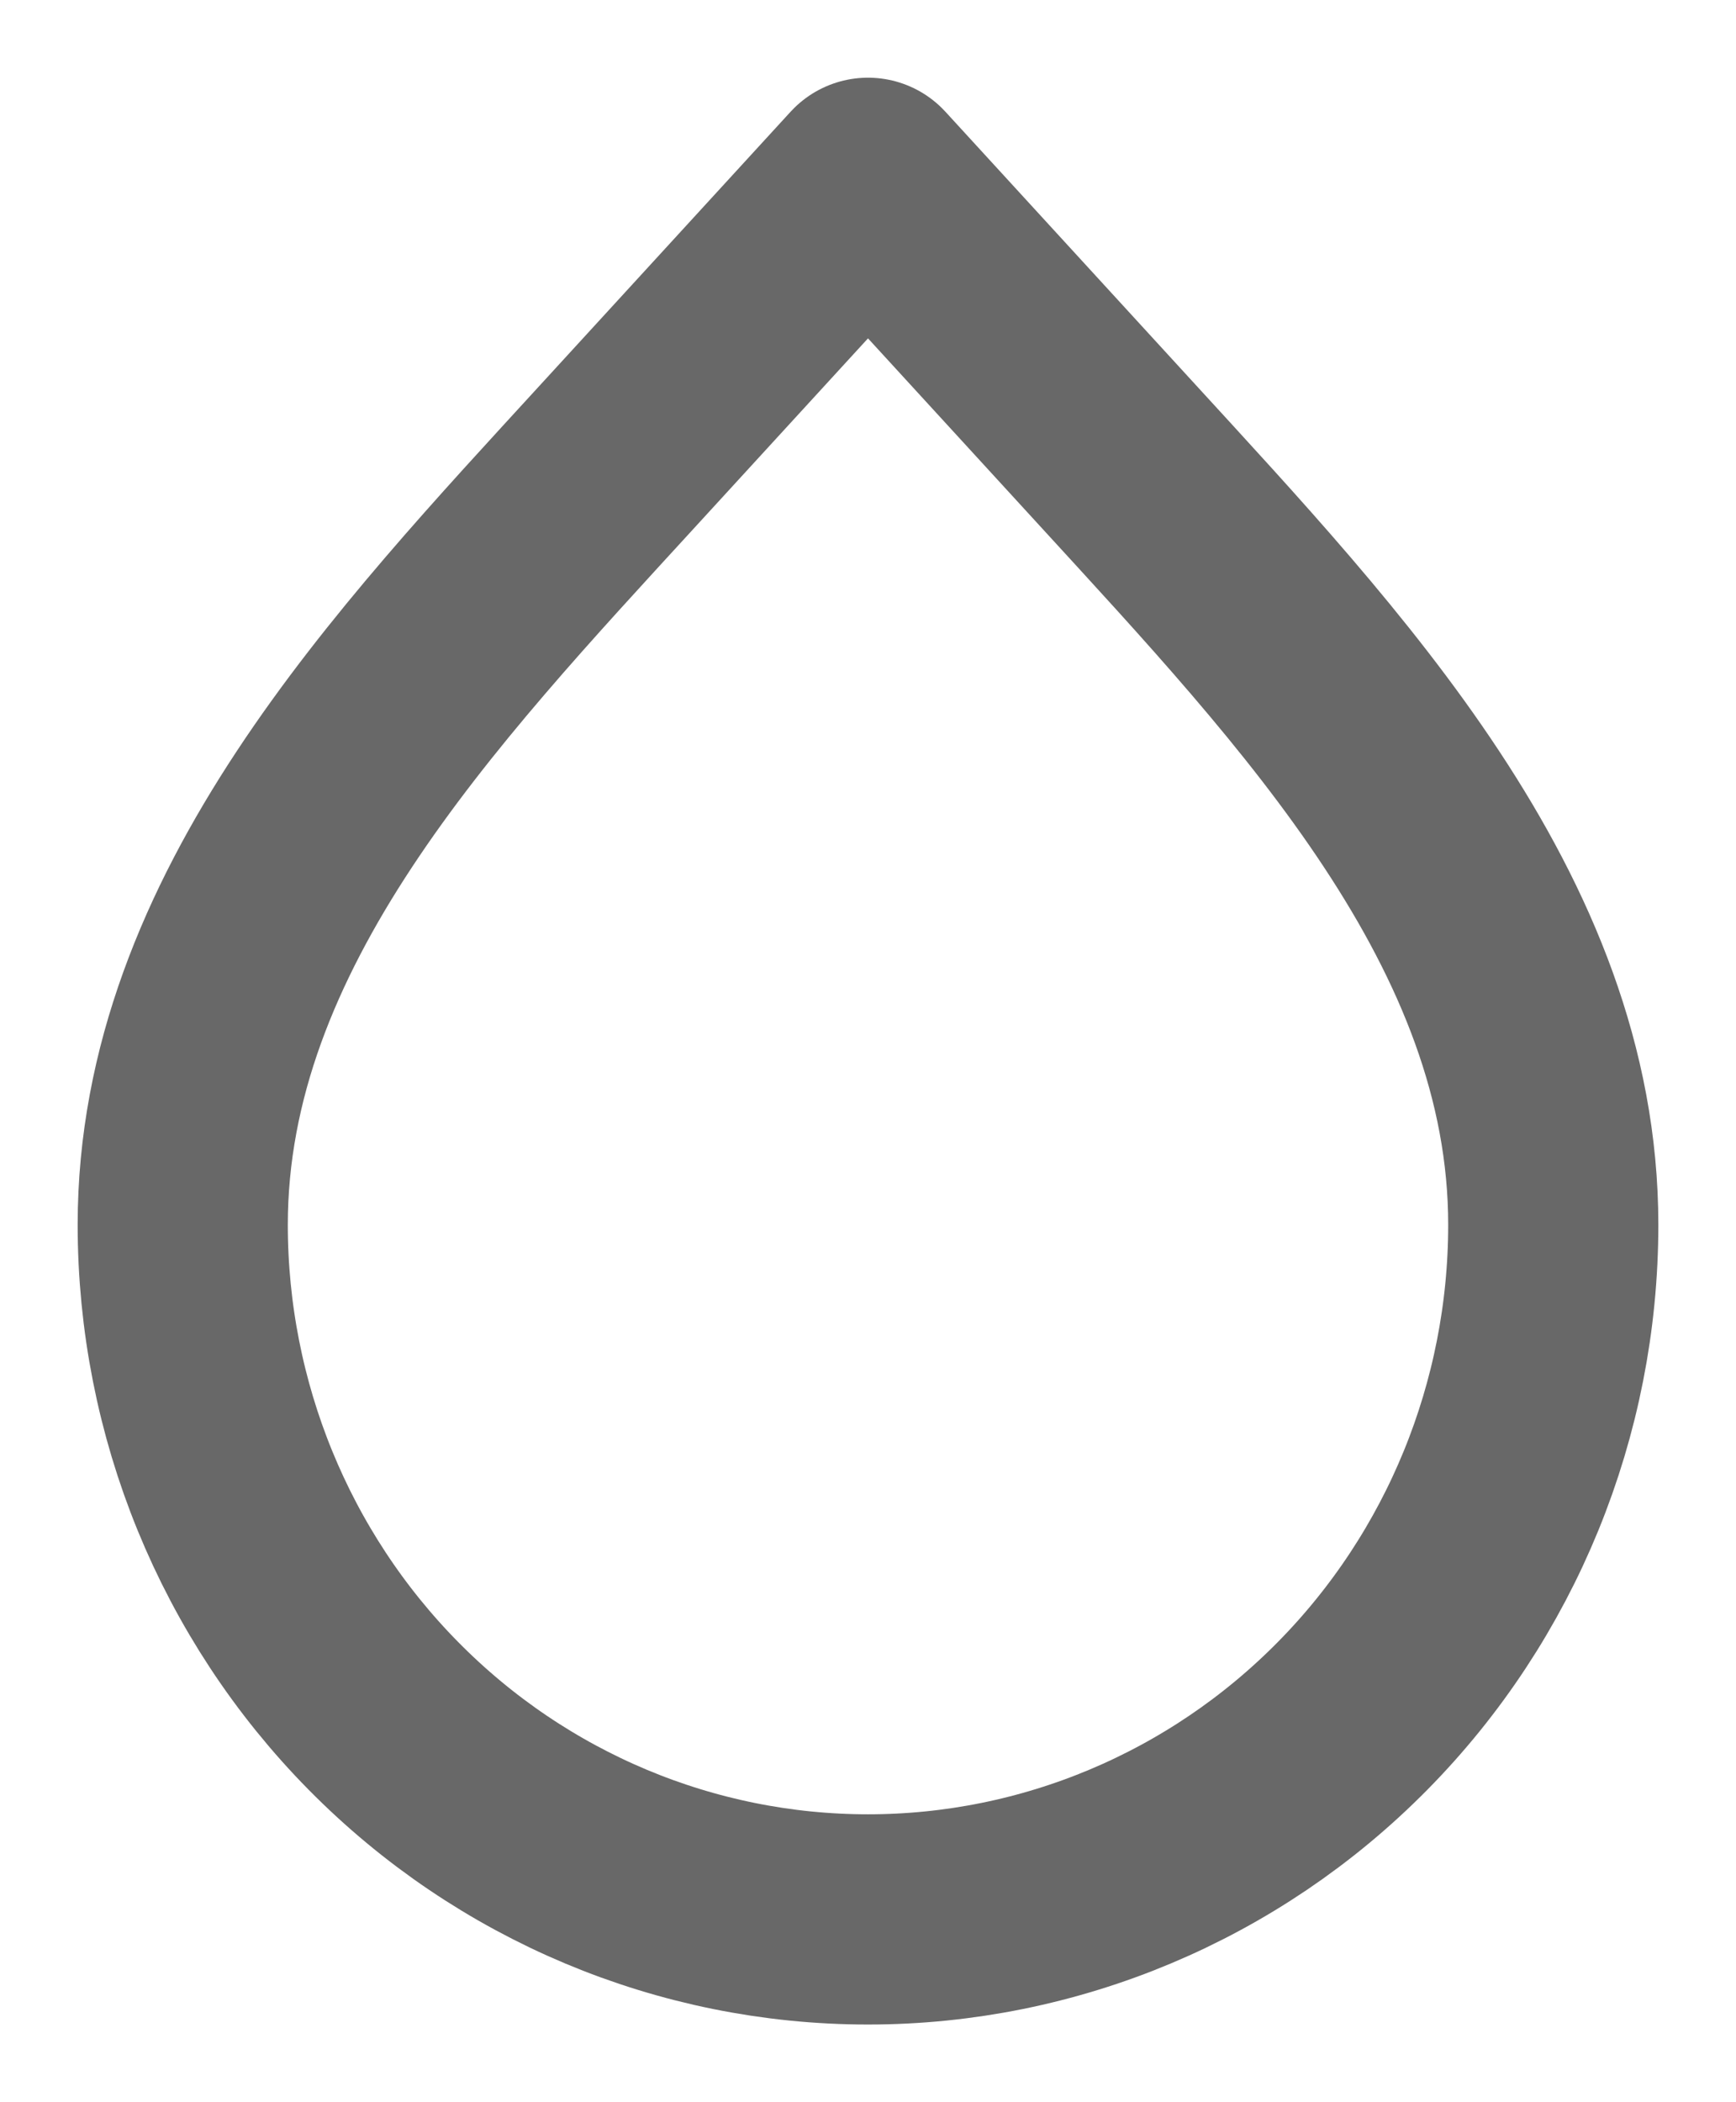 <svg width="19" height="23" viewBox="0 0 19 23" fill="none" xmlns="http://www.w3.org/2000/svg">
<path d="M9.5 21C7.511 21 5.603 20.199 4.197 18.774C2.79 17.349 2 15.416 2 13.4C2 10.073 4.541 7.412 6.775 4.973L9.5 2L12.225 4.973C14.459 7.413 17 10.074 17 13.4C17 15.416 16.21 17.349 14.803 18.774C13.397 20.199 11.489 21 9.5 21V21Z" stroke="#686868" stroke-width="2.3" stroke-linecap="round" stroke-linejoin="round"/>
</svg>
